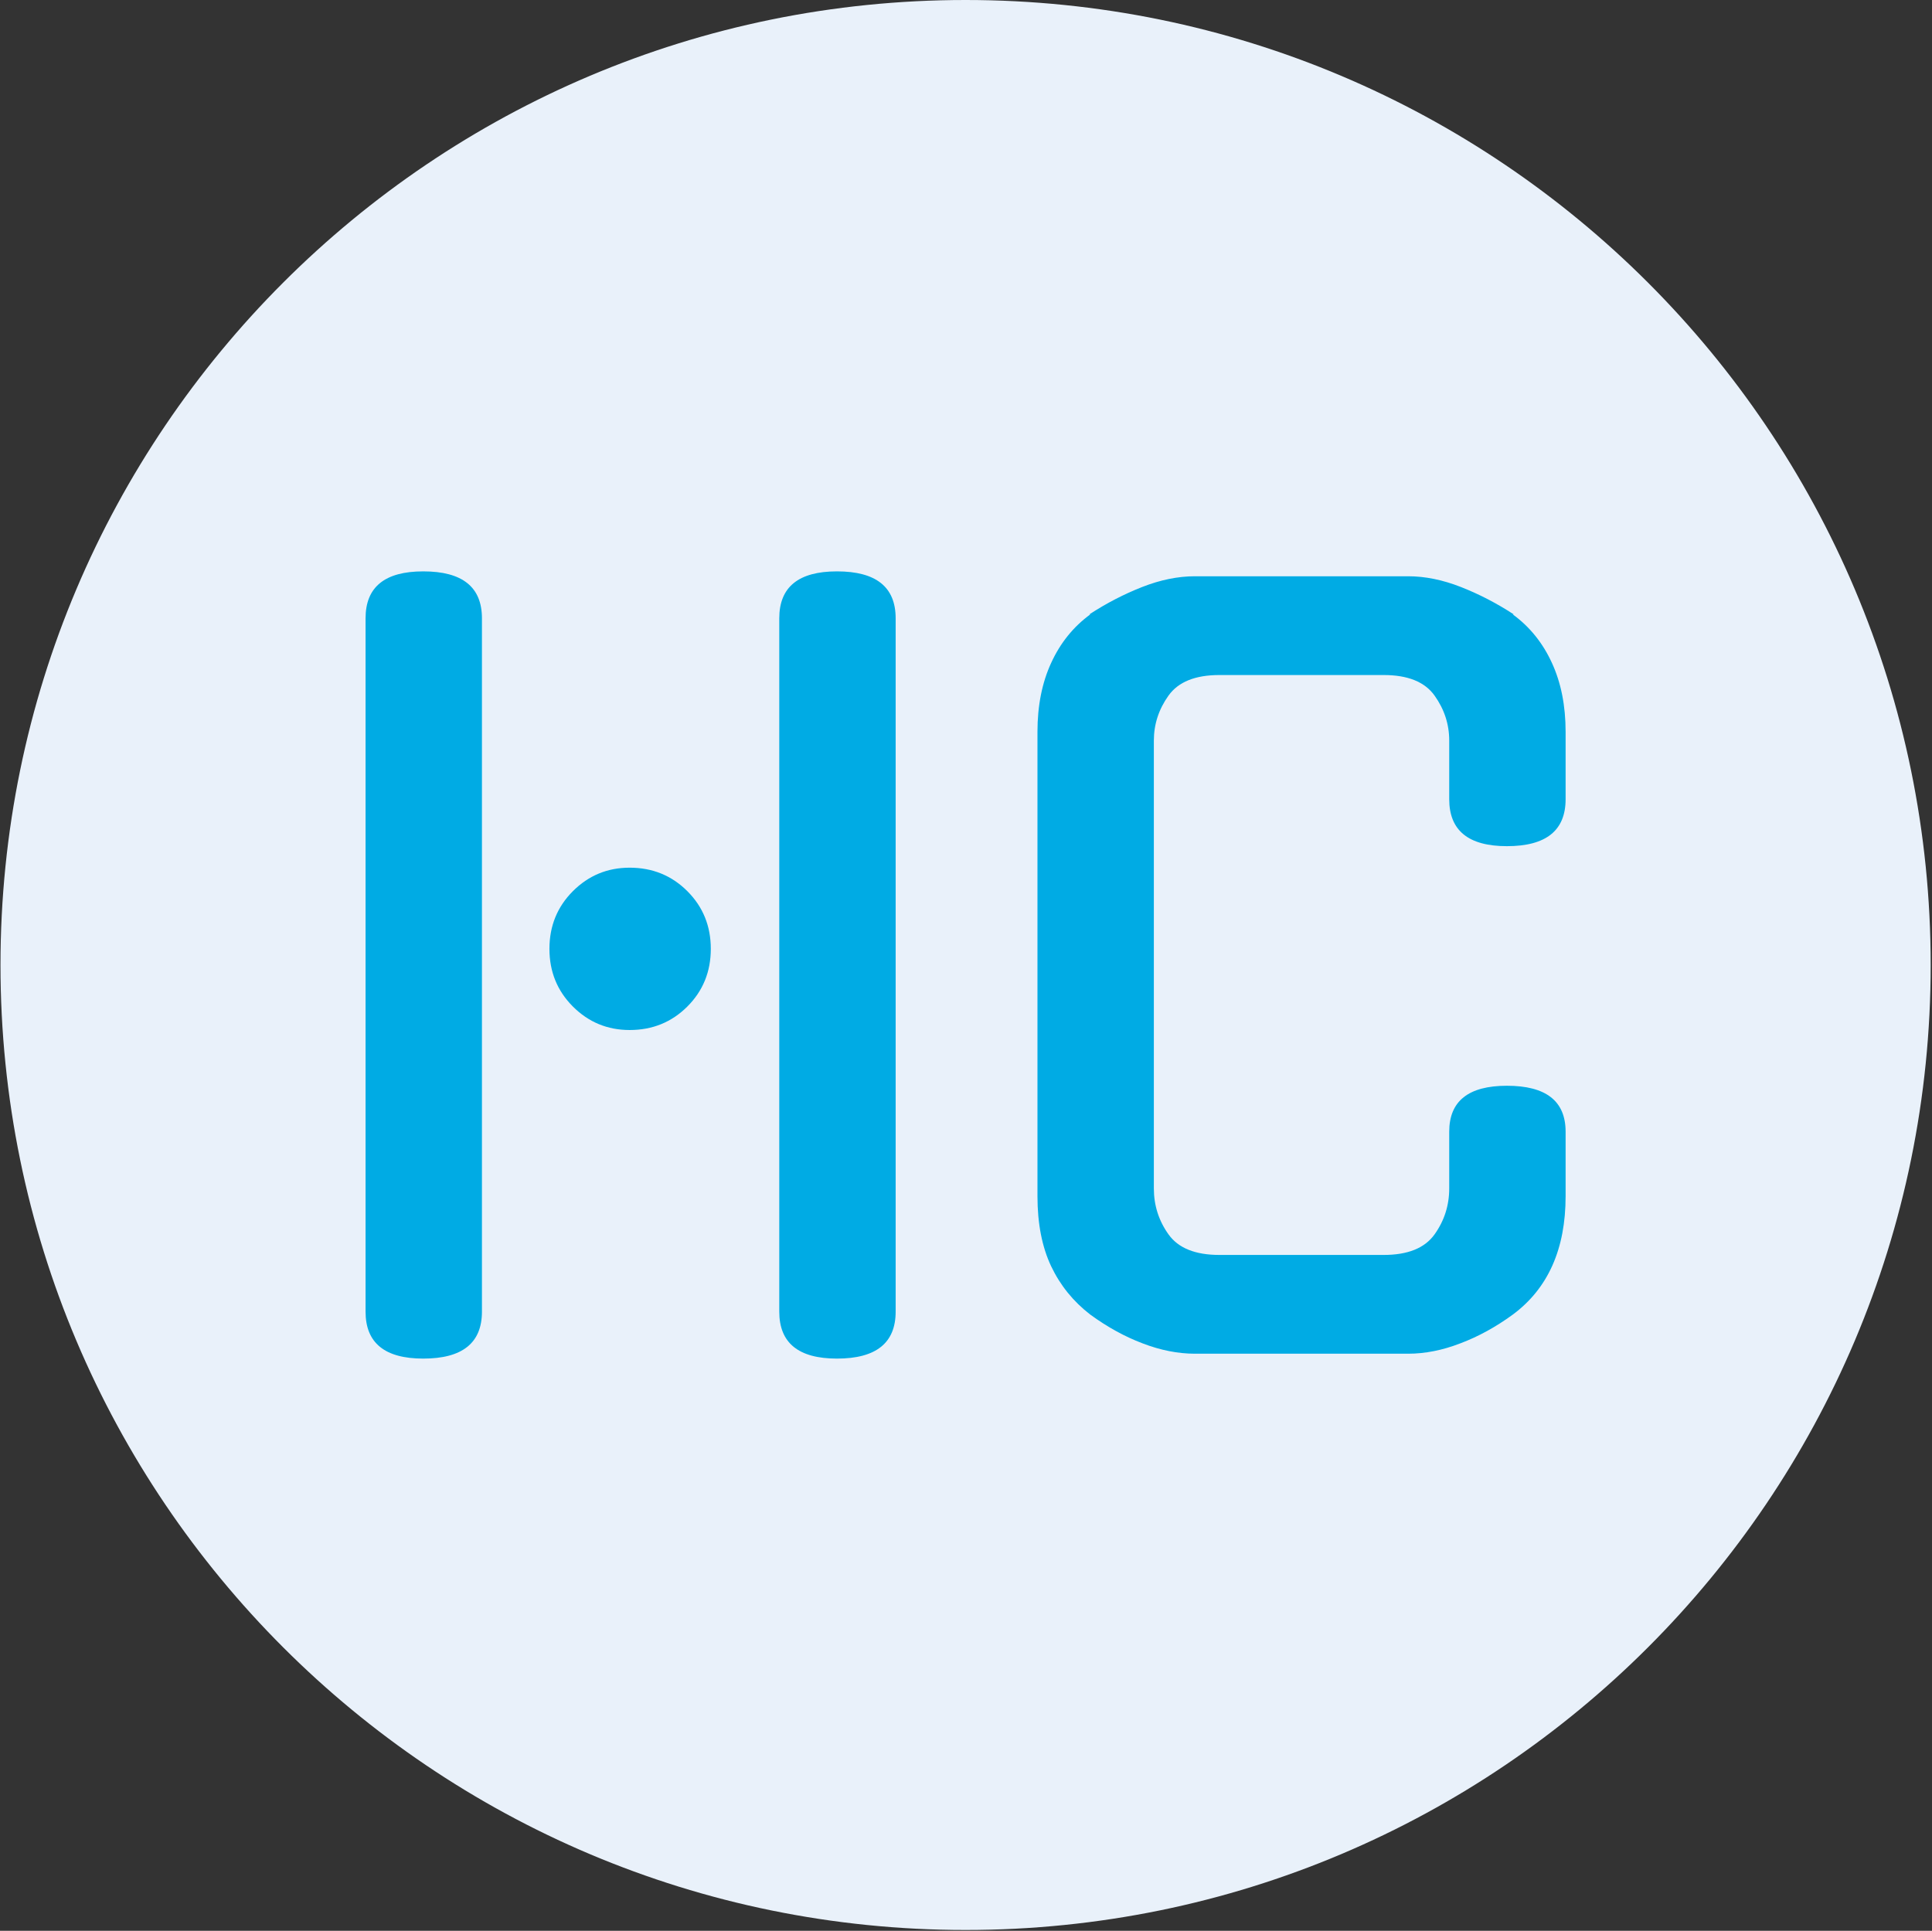 <svg xmlns="http://www.w3.org/2000/svg" version="1.1" xmlns:xlink="http://www.w3.org/1999/xlink" xmlns:svgjs="http://svgjs.dev/svgjs" width="2000" height="1999" viewBox="0 0 2000 1999"><rect x="0" y="0" width="2000" height="1999" fill="#333333" stroke="none"/><g transform="matrix(1,0,0,1,-0.431,-0.431)"><svg viewBox="0 0 343 343" data-background-color="#ffffff" preserveAspectRatio="xMidYMid meet" height="1999" width="2000" xmlns="http://www.w3.org/2000/svg" xmlns:xlink="http://www.w3.org/1999/xlink"><g id="tight-bounds" transform="matrix(1,0,0,1,0.074,0.074)"><svg viewBox="0 0 342.852 342.852" height="342.852" width="342.852"><g><svg></svg></g><g><svg viewBox="0 0 342.852 342.852" height="342.852" width="342.852"><g><path d="M0 171.426c0-94.676 76.75-171.426 171.426-171.426 94.676 0 171.426 76.75 171.426 171.426 0 94.676-76.75 171.426-171.426 171.426-94.676 0-171.426-76.75-171.426-171.426zM171.426 330.24c87.711 0 158.814-71.104 158.814-158.814 0-87.711-71.104-158.814-158.814-158.814-87.711 0-158.814 71.104-158.814 158.814 0 87.711 71.104 158.814 158.814 158.814z" data-fill-palette-color="tertiary" fill="#e9f1fa" stroke="transparent"></path><ellipse rx="164.569" ry="164.569" cx="171.426" cy="171.426" fill="#e9f1fa" stroke="transparent" stroke-width="0" fill-opacity="1" data-fill-palette-color="tertiary"></ellipse></g><g transform="matrix(1,0,0,1,64.847,101.502)"><svg viewBox="0 0 213.158 139.847" height="139.847" width="213.158"><g><svg viewBox="0 0 213.158 139.847" height="139.847" width="213.158"><g><svg viewBox="0 0 213.158 139.847" height="139.847" width="213.158"><g><svg viewBox="0 0 213.158 139.847" height="139.847" width="213.158"><g id="textblocktransform"><svg viewBox="0 0 213.158 139.847" height="139.847" width="213.158" id="textblock"><g><svg viewBox="0 0 213.158 139.847" height="139.847" width="213.158"><g transform="matrix(1,0,0,1,0,0)"><svg width="213.158" viewBox="4 -39.95 61.35 40.25" height="139.847" data-palette-color="#00abe4"><path d="M25.15-2.1L25.15-37.55Q25.15-39.95 28.1-39.95L28.1-39.95Q31.1-39.95 31.1-37.55L31.1-37.55 31.1-2.1Q31.1 0.3 28.1 0.3L28.1 0.3Q25.15 0.3 25.15-2.1L25.15-2.1ZM9.95-37.55L9.95-2.1Q9.95 0.3 6.95 0.3L6.95 0.3Q4 0.3 4-2.1L4-2.1 4-37.55Q4-39.95 6.95-39.95L6.95-39.95Q9.95-39.95 9.95-37.55L9.95-37.55ZM21.65-20.65L21.65-20.65Q21.65-18.9 20.45-17.7 19.25-16.5 17.5-16.5L17.5-16.5Q15.8-16.5 14.6-17.7 13.4-18.9 13.4-20.65L13.4-20.65Q13.4-22.4 14.6-23.6 15.8-24.8 17.5-24.8L17.5-24.8Q19.25-24.8 20.45-23.6 21.65-22.4 21.65-20.65ZM65.35-11.3L65.35-8Q65.35-3.95 62.65-1.95L62.65-1.95Q61.35-1 59.97-0.48 58.6 0.05 57.3 0.05L57.3 0.05 46.4 0.05Q45.1 0.05 43.72-0.48 42.35-1 41.05-1.95L41.05-1.95Q39.75-2.95 39.05-4.42 38.35-5.9 38.35-8L38.35-8 38.35-31.75Q38.35-33.75 39.05-35.27 39.75-36.8 41.05-37.75L41.05-37.75 41-37.75Q42.3-38.6 43.7-39.15 45.1-39.7 46.4-39.7L46.4-39.7 57.3-39.7Q58.6-39.7 60-39.15 61.4-38.6 62.7-37.75L62.7-37.75 62.65-37.75Q63.95-36.8 64.65-35.27 65.35-33.75 65.35-31.75L65.35-31.75 65.35-28.3Q65.35-25.9 62.35-25.9L62.35-25.9Q59.4-25.9 59.4-28.3L59.4-28.3 59.4-31.3Q59.4-32.55 58.65-33.6 57.9-34.65 56.05-34.65L56.05-34.65 47.65-34.65Q45.8-34.65 45.05-33.6 44.3-32.55 44.3-31.3L44.3-31.3 44.3-8.4Q44.3-7.1 45.05-6.05 45.8-5 47.65-5L47.65-5 56.05-5Q57.9-5 58.65-6.05 59.4-7.1 59.4-8.4L59.4-8.4 59.4-11.3Q59.4-13.65 62.35-13.65L62.35-13.65Q65.35-13.65 65.35-11.3L65.35-11.3Z" opacity="1" transform="matrix(1,0,0,1,0,0)" fill="#00abe4" class="wordmark-text-0" data-fill-palette-color="quaternary" id="text-0"></path></svg></g></svg></g></svg></g></svg></g><g></g></svg></g></svg></g></svg></g></svg></g><defs></defs></svg><rect width="342.852" height="342.852" fill="none" stroke="none" visibility="hidden"></rect></g></svg></g></svg>